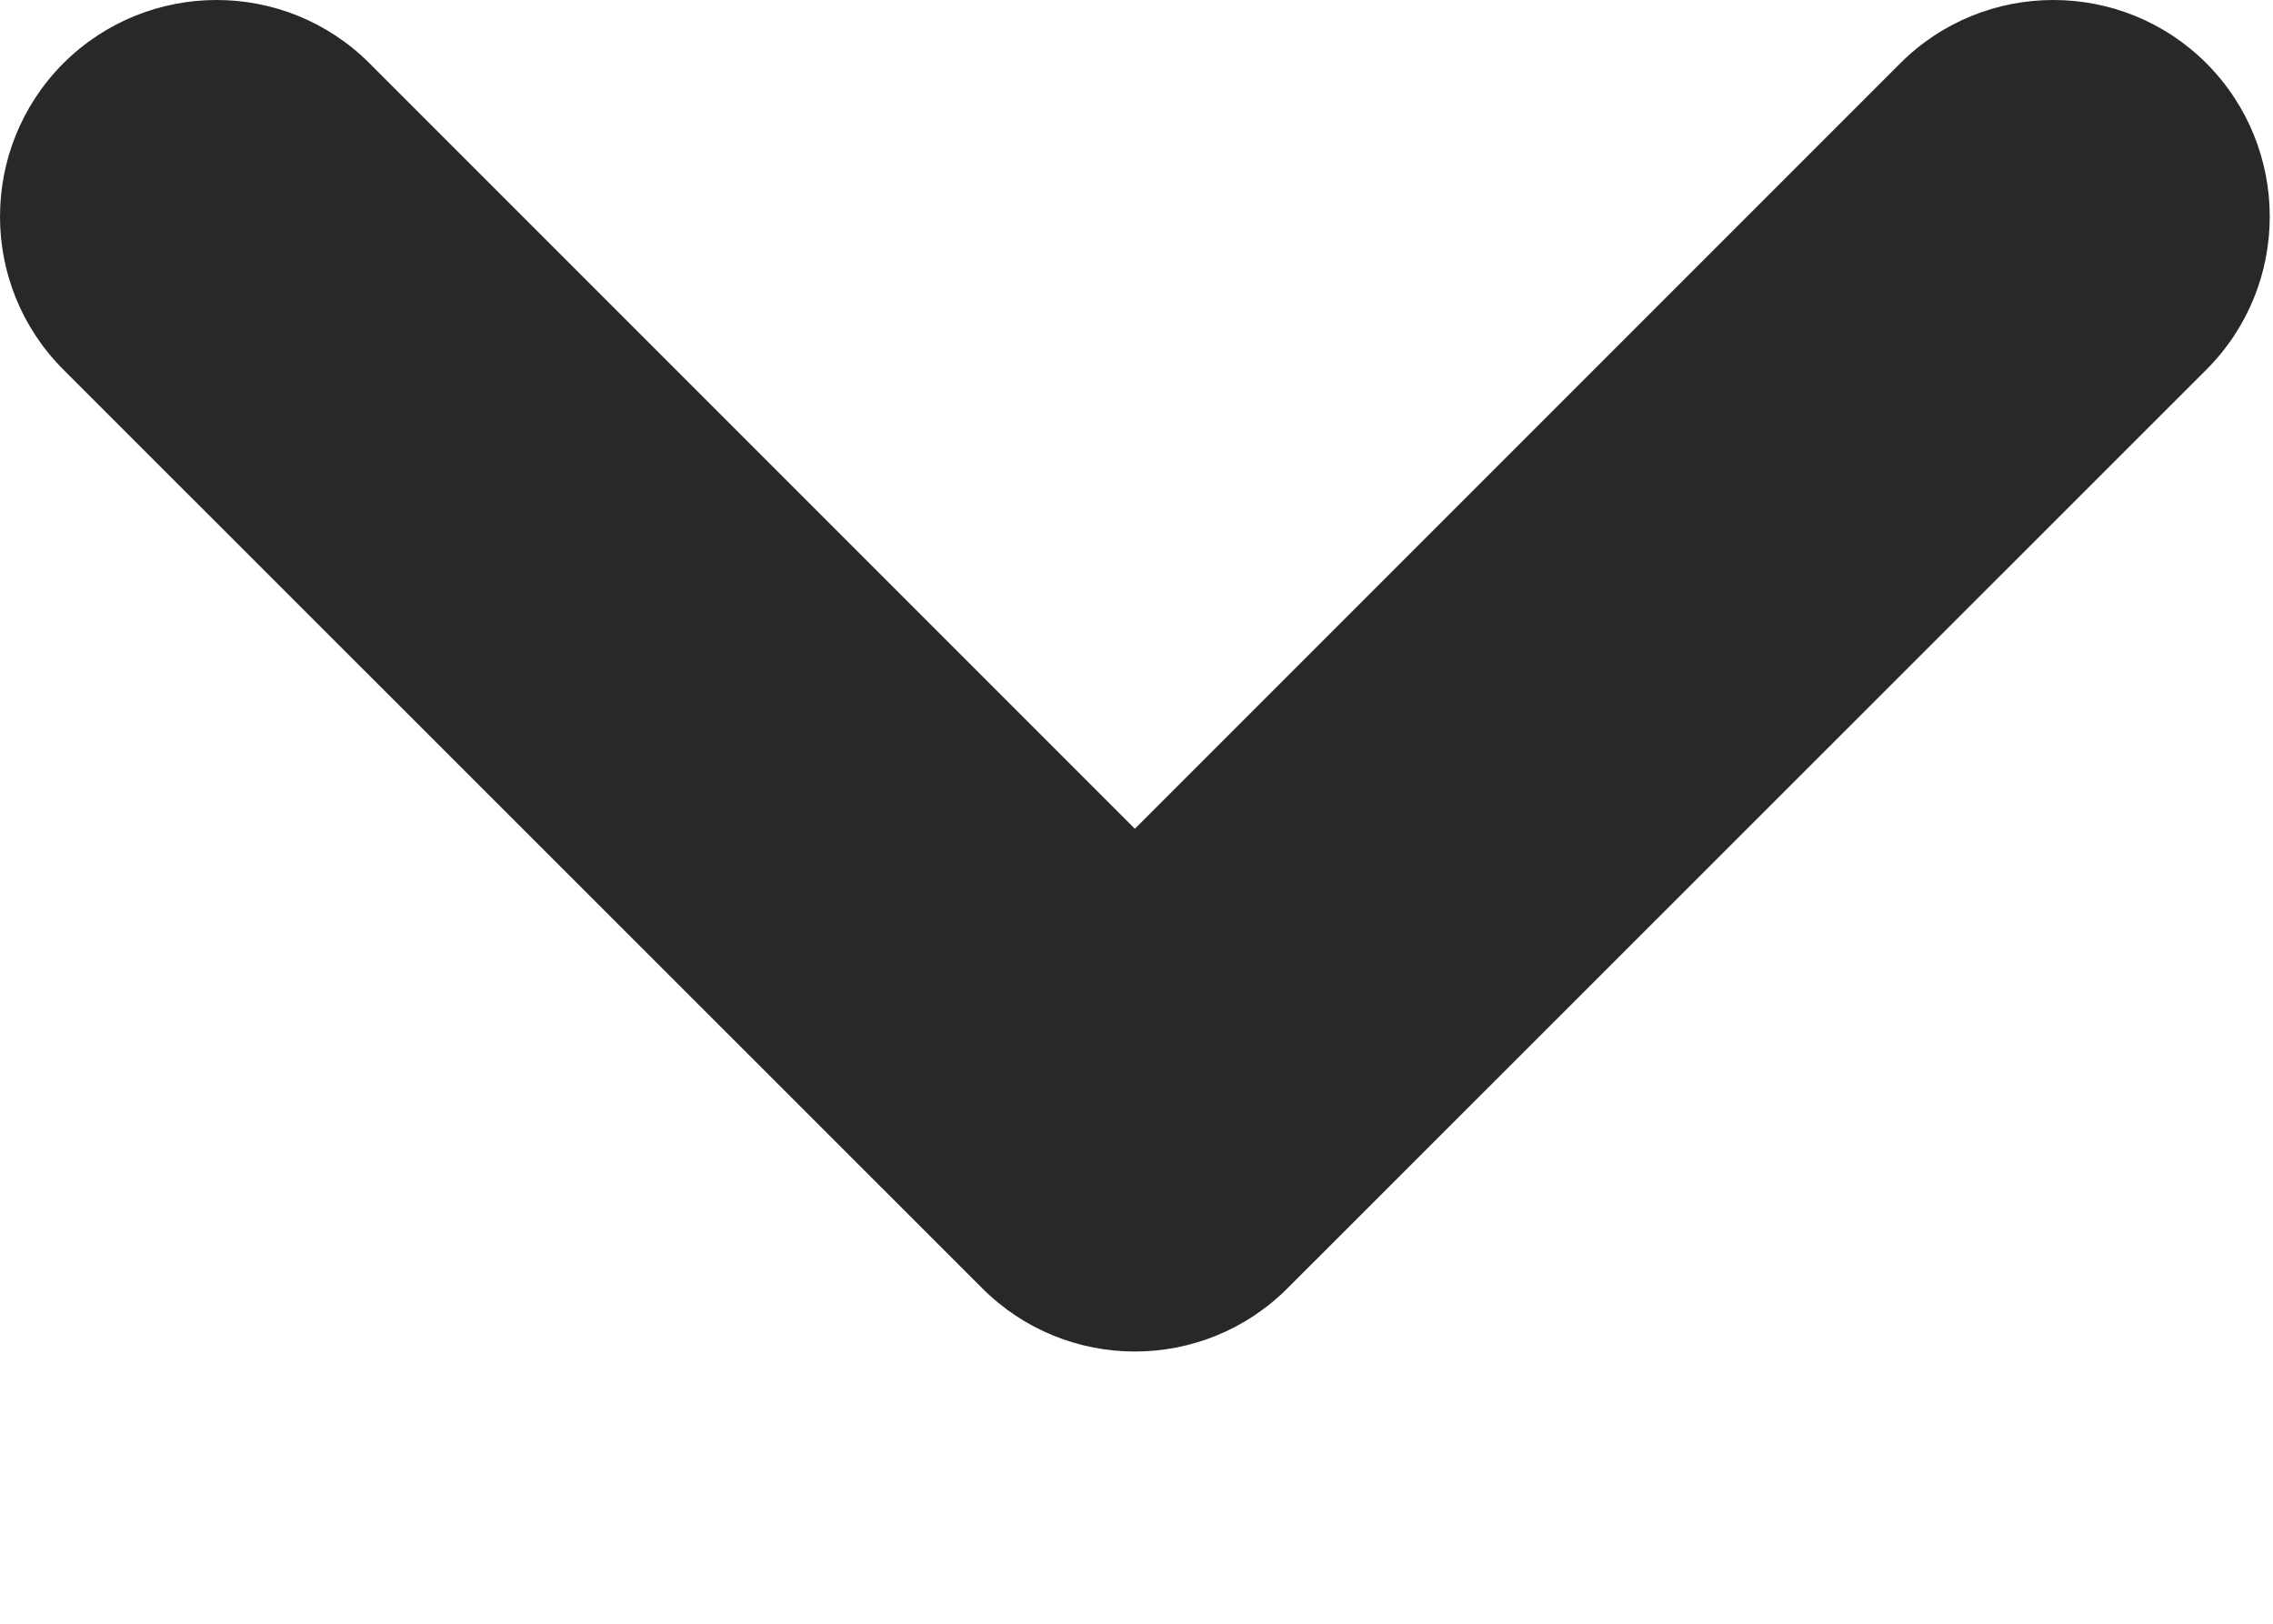 <svg preserveAspectRatio="none" width="100%" height="100%" overflow="visible" style="display: block;" viewBox="0 0 7 5" fill="none" xmlns="http://www.w3.org/2000/svg">
<path id="Union" d="M0.195 0.195C-0.065 0.456 -0.065 0.878 0.195 1.138L3.024 3.966C3.284 4.227 3.706 4.227 3.966 3.966L6.795 1.138C7.055 0.878 7.055 0.456 6.795 0.195C6.535 -0.065 6.112 -0.065 5.852 0.195L3.495 2.552L1.138 0.195C0.878 -0.065 0.456 -0.065 0.195 0.195Z" fill="#282828"/>
</svg>
